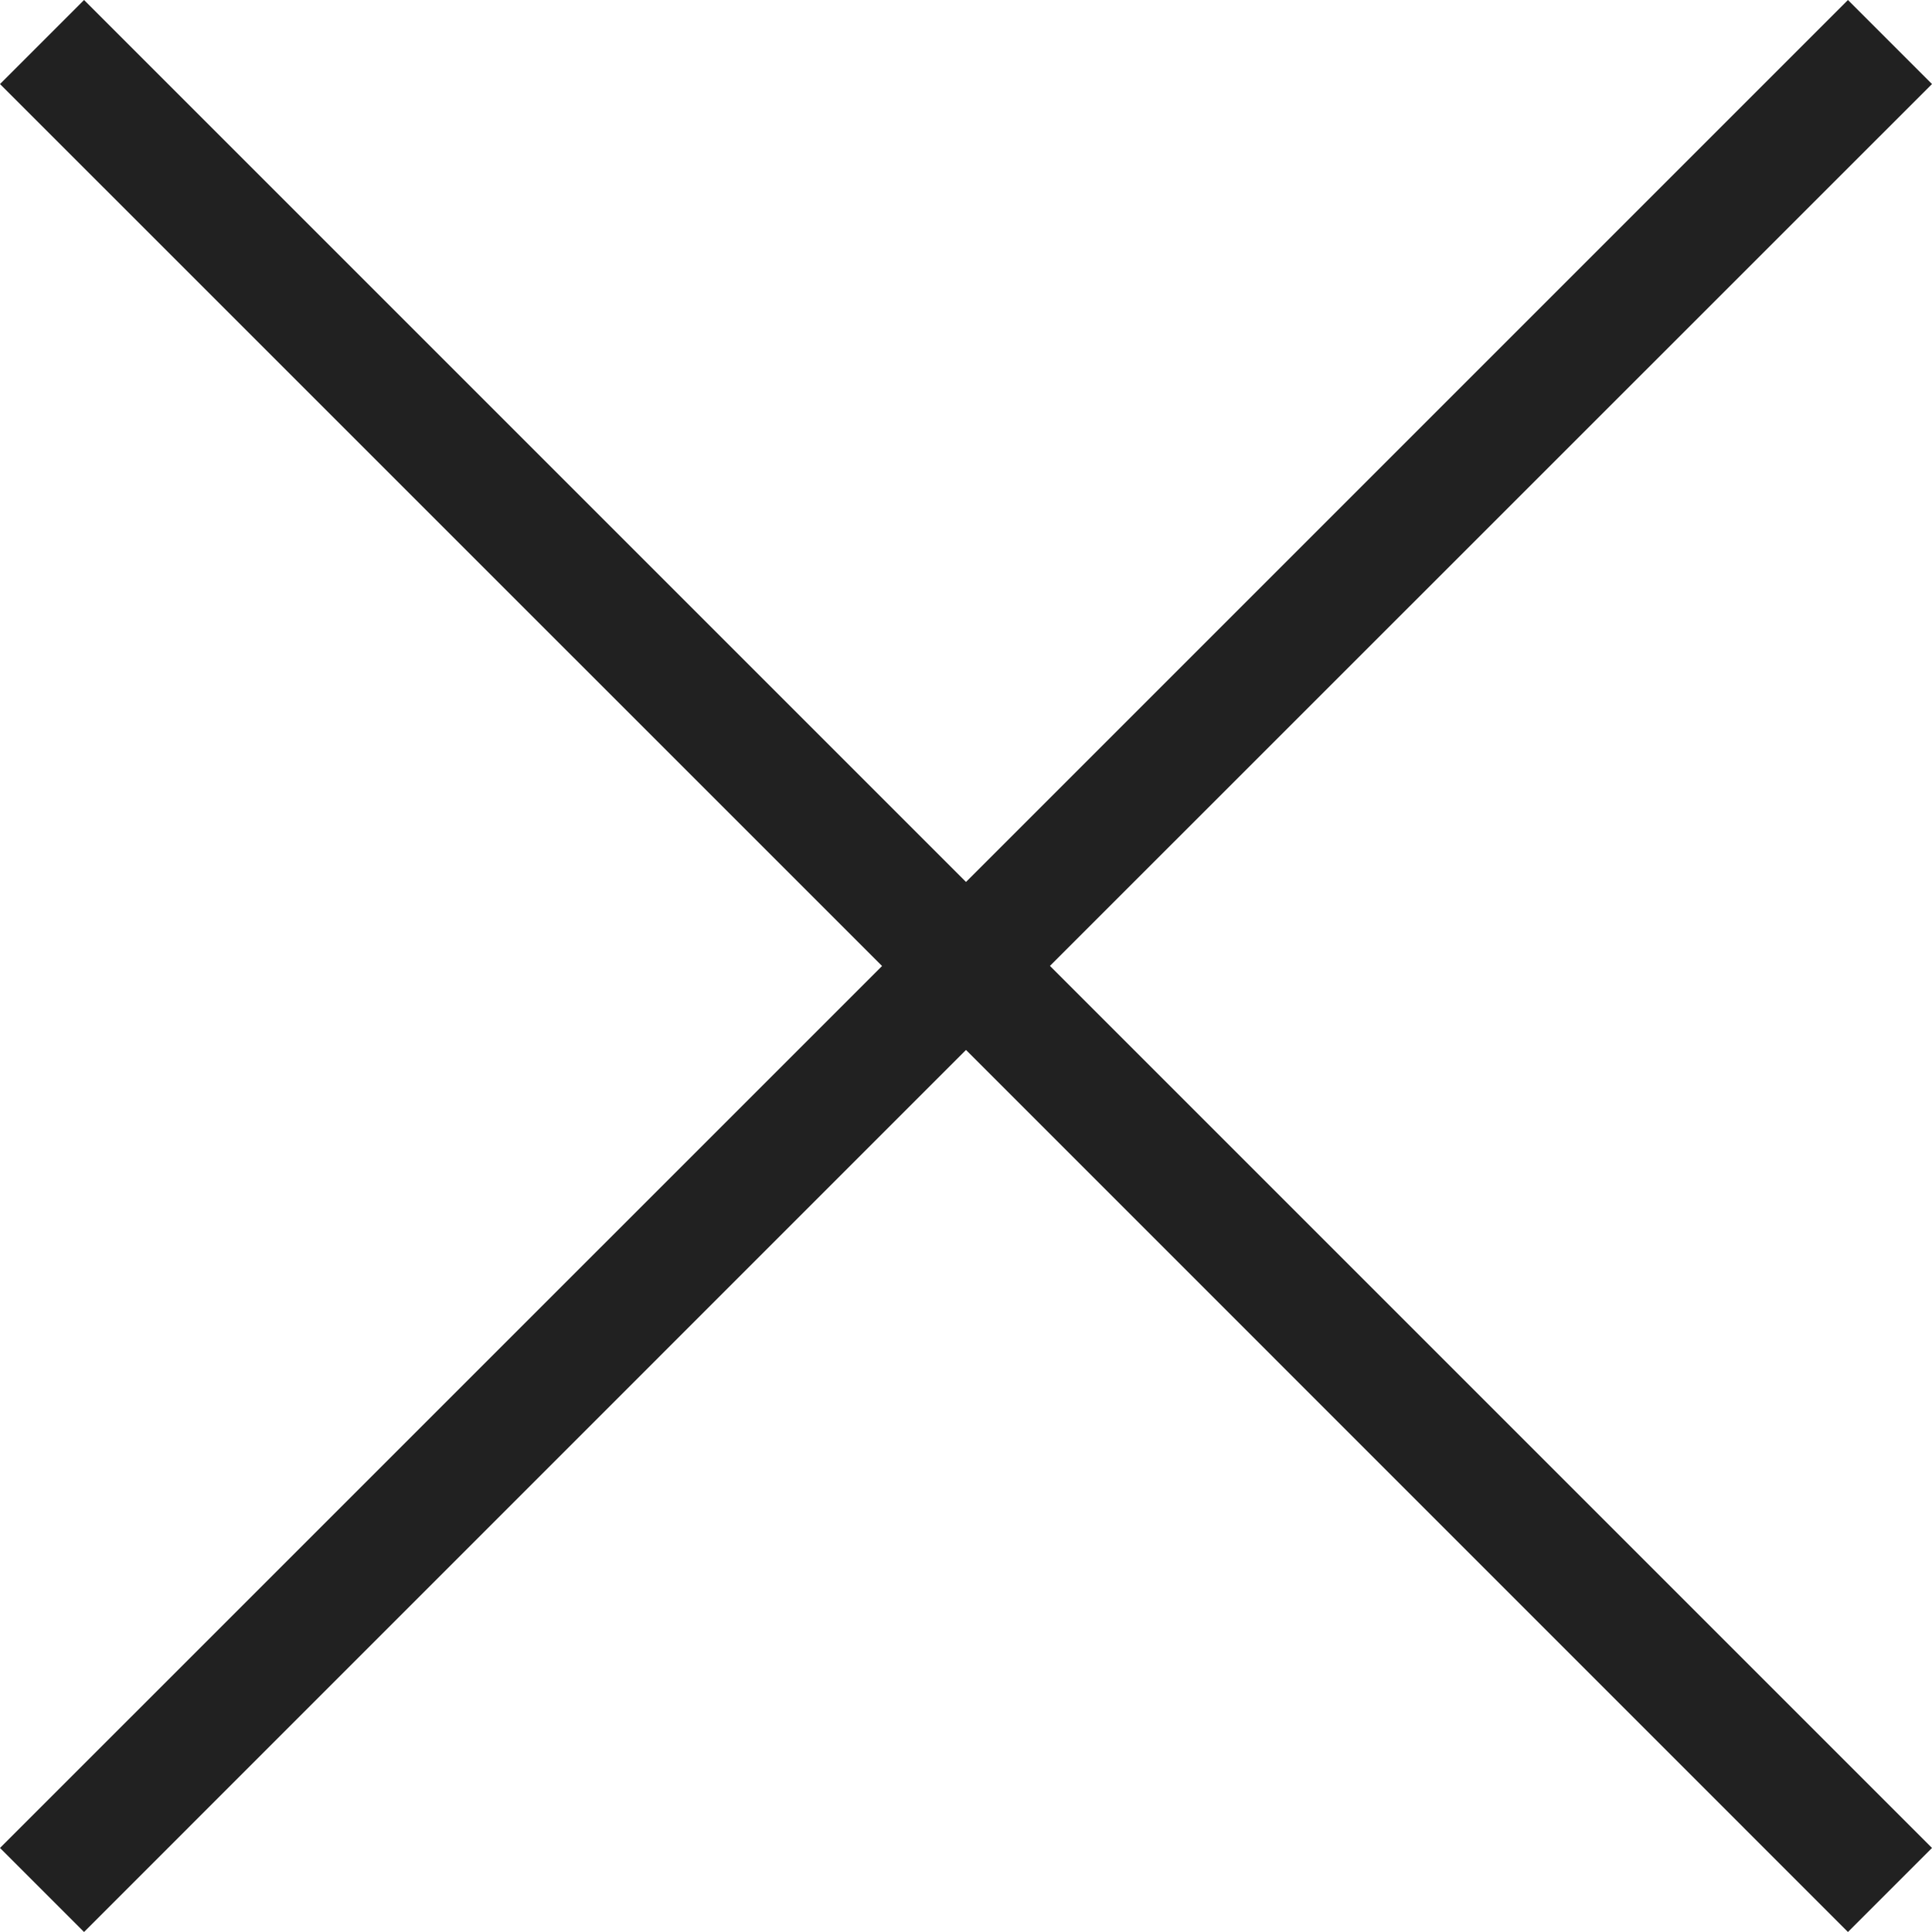 <svg xmlns="http://www.w3.org/2000/svg" xmlns:xlink="http://www.w3.org/1999/xlink" width="20" height="20" viewBox="0 0 20 20">
    <defs>
        <path id="6nvxaqcgqa" d="M343.13 224l.87.87-9.131 9.129L344 243.13l-.87.87-9.13-9.131-9.13 9.131-.87-.87 9.131-9.13-9.131-9.13.87-.87 9.13 9.13 9.13-9.13z"/>
    </defs>
    <g fill="none" fill-rule="evenodd">
        <g transform="translate(-324 -224)">
            <use fill="#212121" xlink:href="#6nvxaqcgqa"/>
        </g>
    </g>
</svg>

